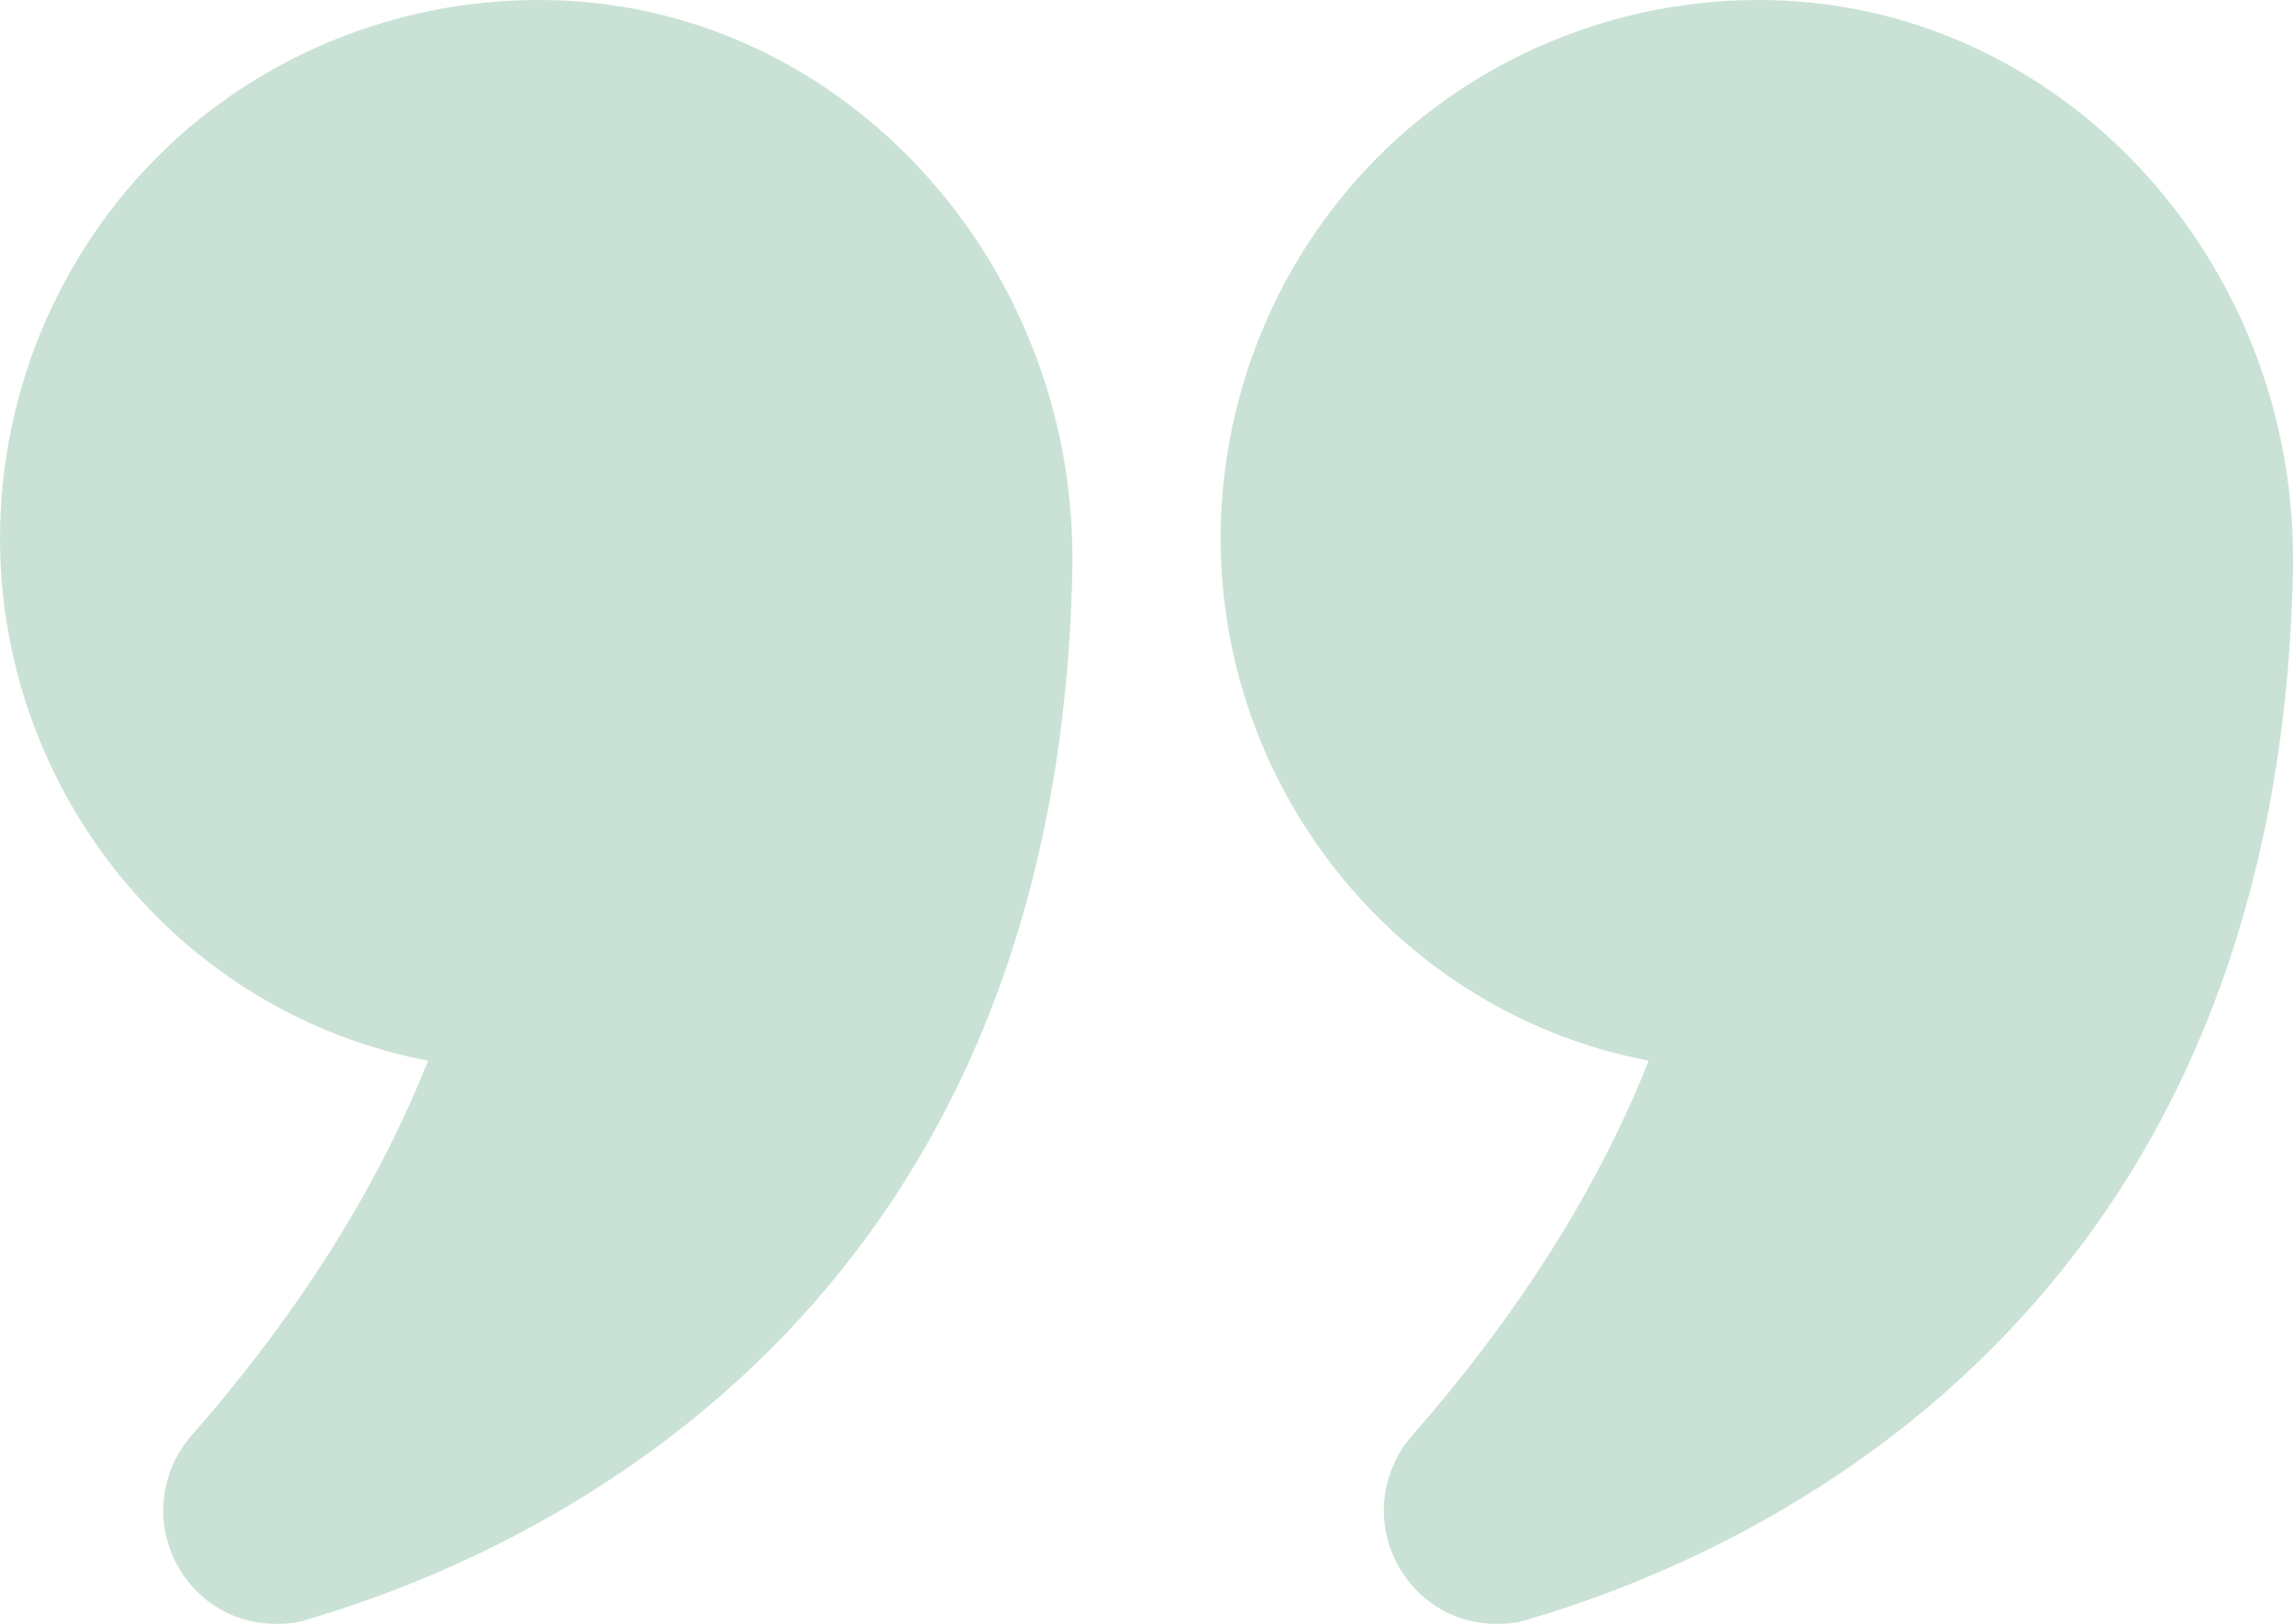 <svg width="96" height="68" viewBox="0 0 96 68" fill="none" xmlns="http://www.w3.org/2000/svg">
<path d="M17.92 44.418C15.808 49.752 12.48 55.02 8.032 60.097C6.624 61.703 6.432 64.016 7.584 65.815C8.48 67.229 9.952 68 11.552 68C12 68 12.448 67.968 12.896 67.807C22.304 65.044 44.288 55.245 44.896 23.824C45.12 11.712 36.288 1.303 24.8 0.114C18.432 -0.528 12.096 1.56 7.392 5.801C2.688 10.074 0 16.178 0 22.539C0 33.142 7.488 42.426 17.92 44.418Z" fill="#7CB799" fill-opacity="0.4"/>
<path d="M75.872 0.114C69.536 -0.528 63.2 1.56 58.496 5.801C53.792 10.074 51.104 16.178 51.104 22.539C51.104 33.142 58.592 42.426 69.024 44.418C66.912 49.752 63.584 55.02 59.136 60.097C57.728 61.703 57.536 64.016 58.688 65.815C59.584 67.229 61.056 68 62.656 68C63.104 68 63.552 67.968 64 67.807C73.408 65.044 95.392 55.245 96 23.824V23.375C96 11.455 87.264 1.303 75.872 0.114Z" fill="#7CB799" fill-opacity="0.4"/>
</svg>
